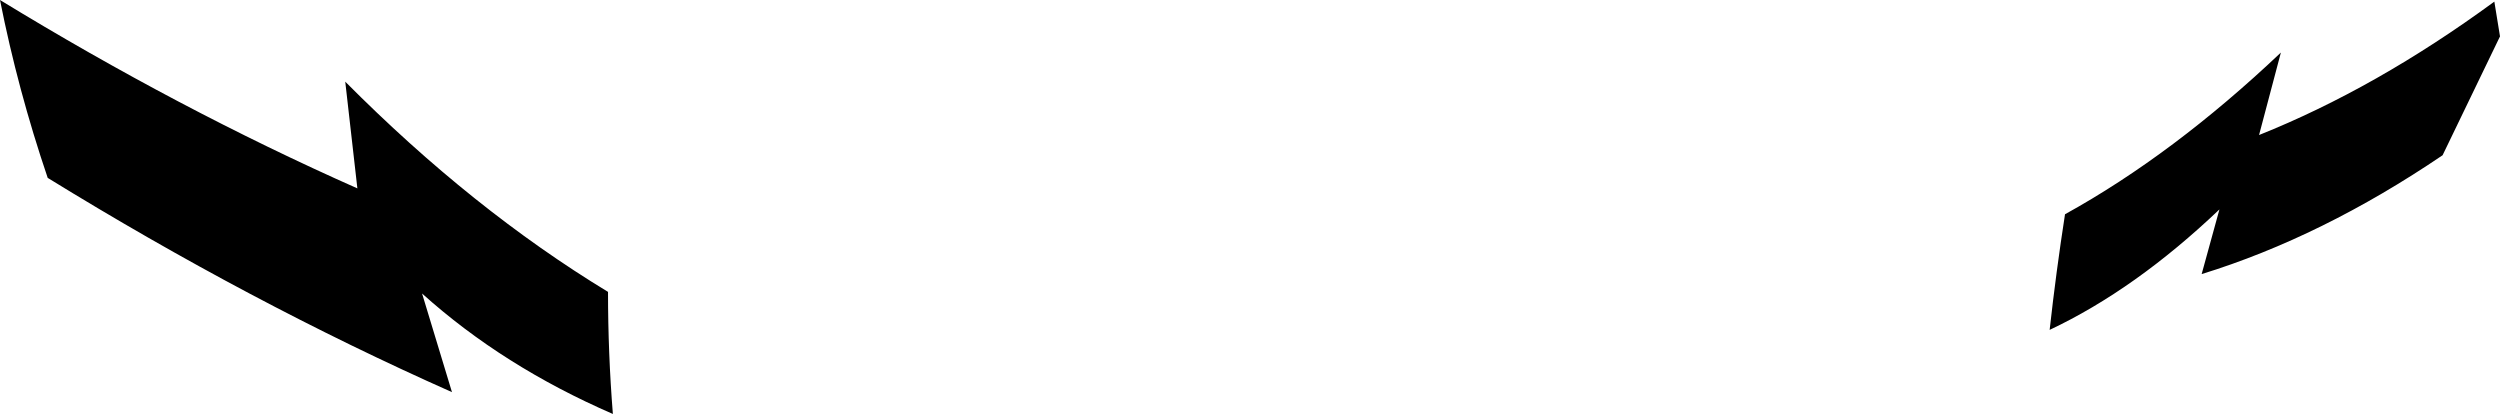 <?xml version="1.0" encoding="UTF-8" standalone="no"?>
<svg xmlns:xlink="http://www.w3.org/1999/xlink" height="25.6px" width="154.6px" xmlns="http://www.w3.org/2000/svg">
  <g transform="matrix(1.0, 0.0, 0.0, 1.0, -120.35, -227.75)">
    <path d="M157.95 245.8 Q157.95 249.6 158.25 253.35 151.45 250.4 146.45 245.9 L148.3 252.0 Q135.8 246.45 123.3 238.75 121.45 233.3 120.35 227.75 131.4 234.5 142.45 239.4 L141.7 232.8 Q149.55 240.7 157.95 245.8 M248.05 241.0 Q254.75 237.3 261.4 231.0 L260.05 236.1 Q267.3 233.2 274.6 227.85 L274.95 230.0 271.4 237.35 Q263.95 242.4 256.5 244.7 L257.6 240.7 Q252.4 245.65 247.1 248.15 247.5 244.55 248.05 241.0" fill="#000000" fill-rule="evenodd" stroke="none"/>
  </g>
</svg>
